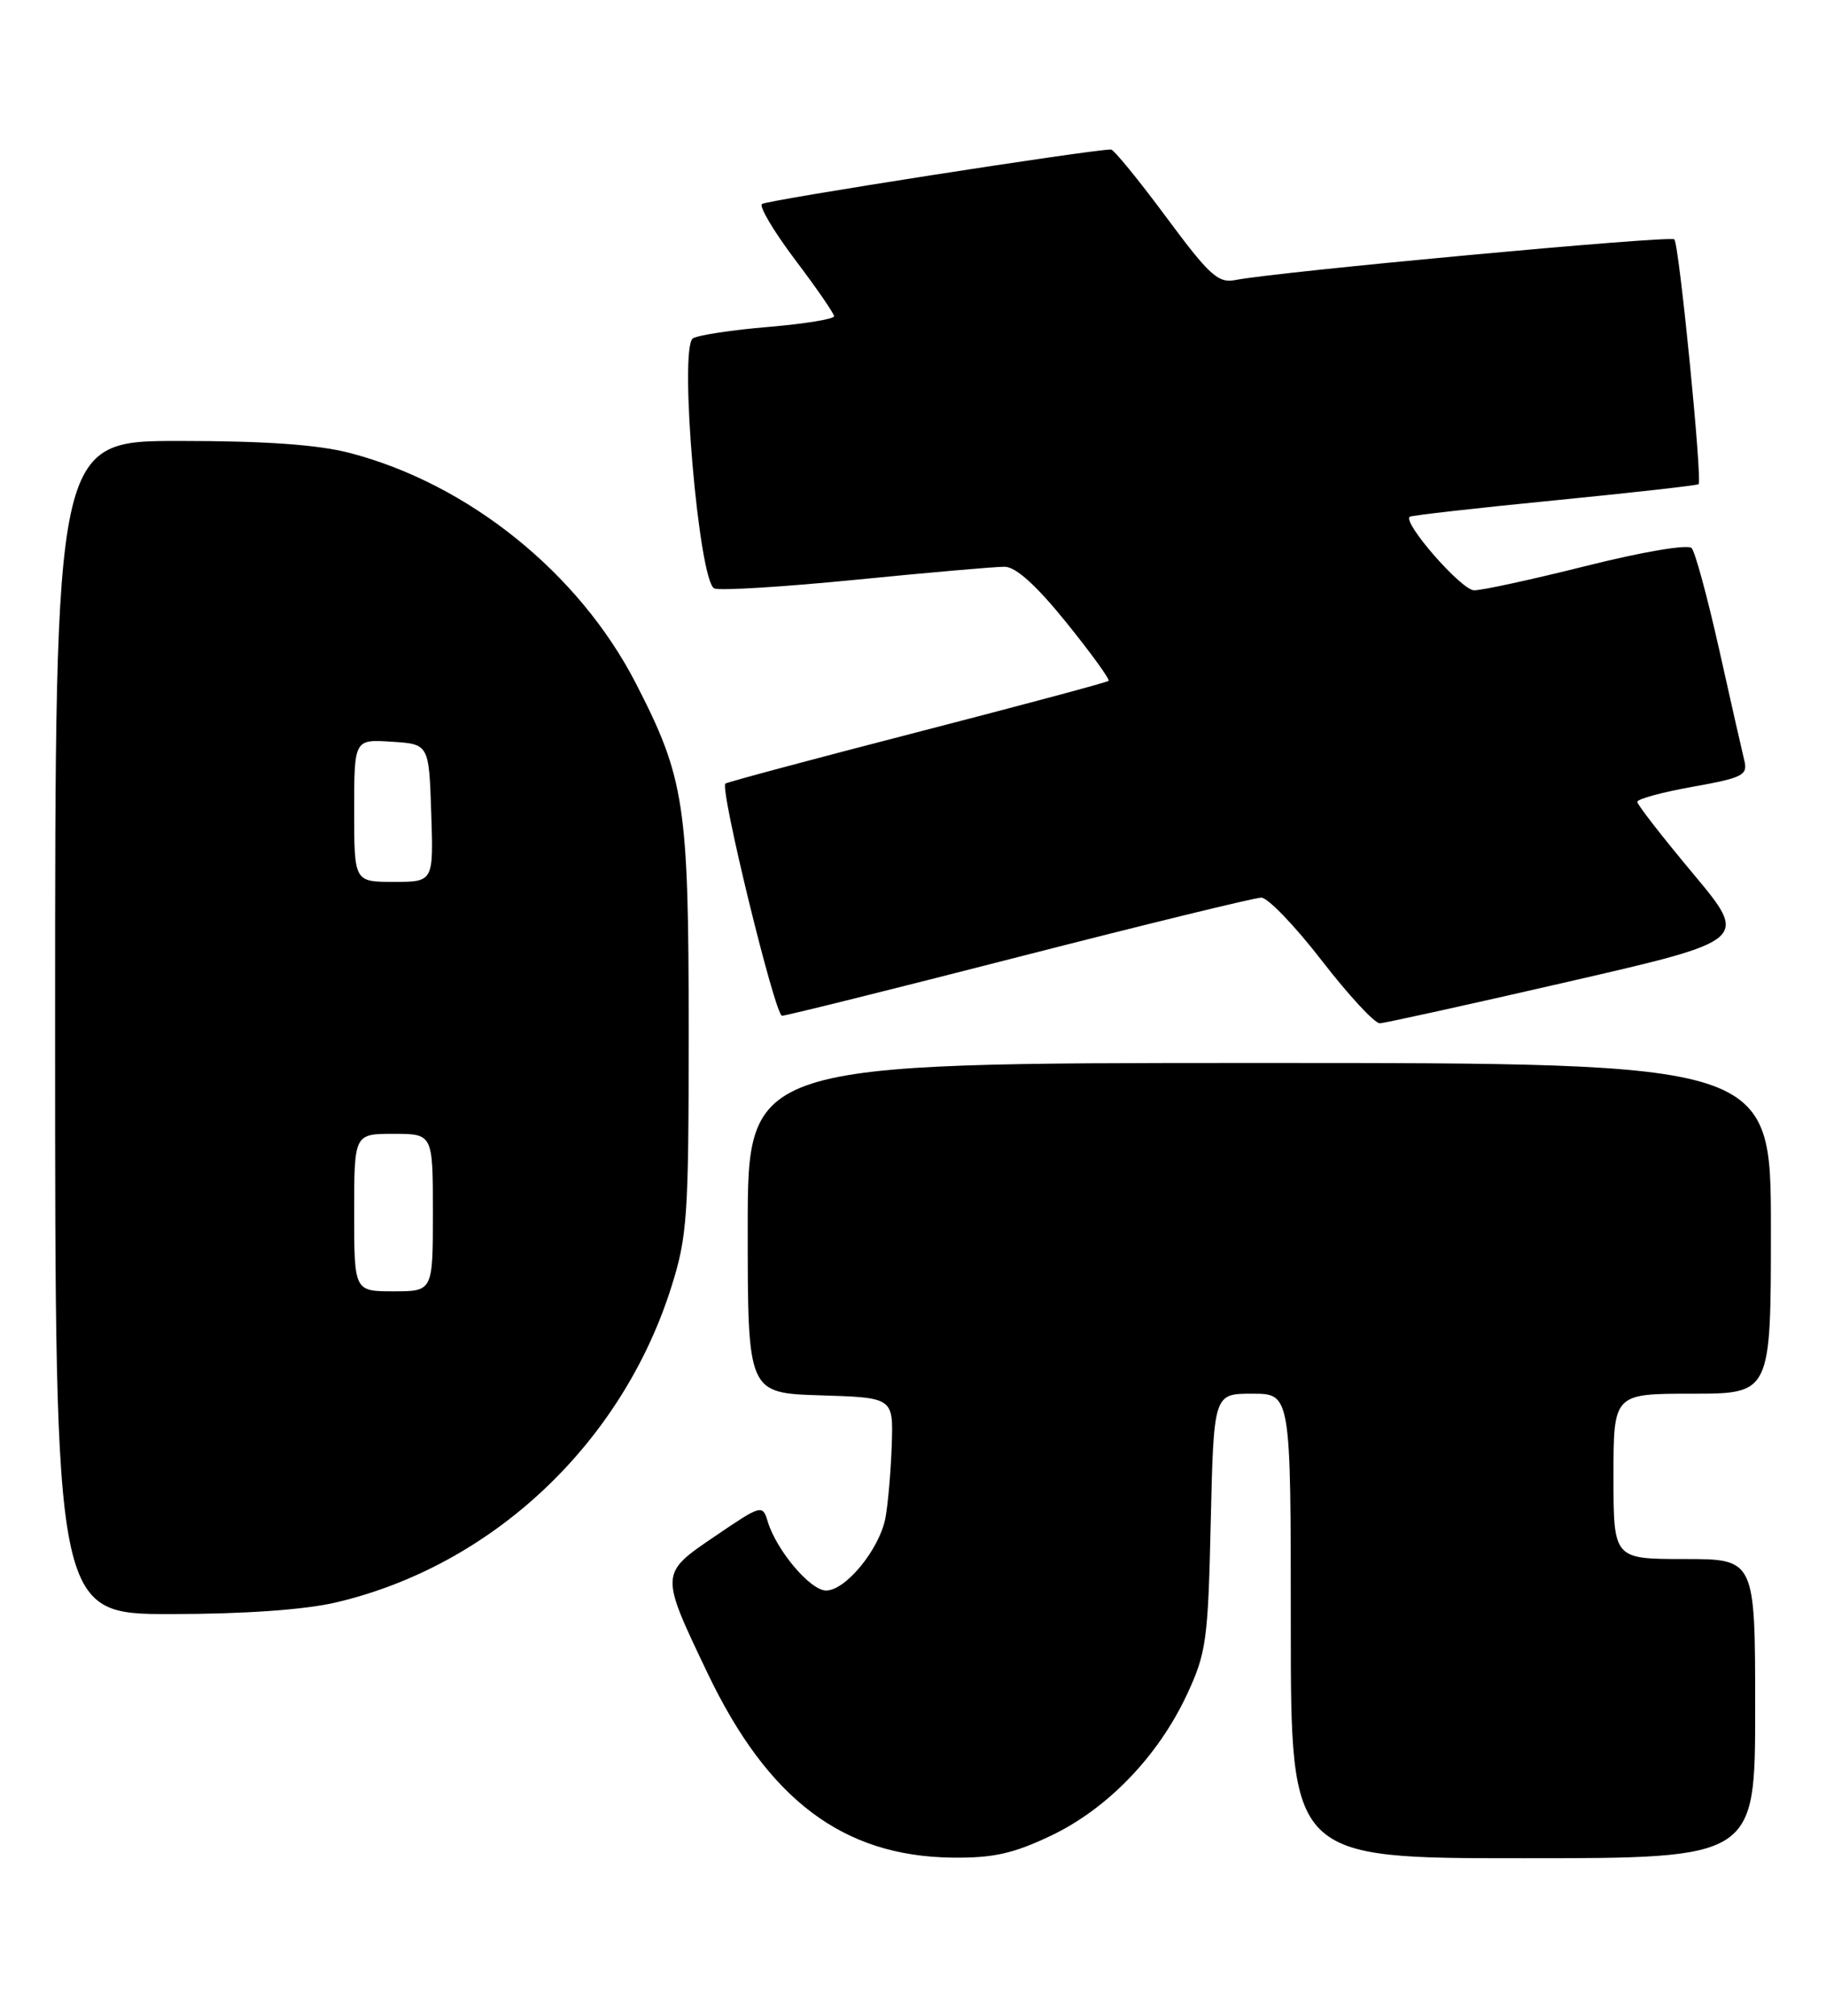 <?xml version="1.0" encoding="UTF-8" standalone="no"?>
<!DOCTYPE svg PUBLIC "-//W3C//DTD SVG 1.1//EN" "http://www.w3.org/Graphics/SVG/1.1/DTD/svg11.dtd" >
<svg xmlns="http://www.w3.org/2000/svg" xmlns:xlink="http://www.w3.org/1999/xlink" version="1.1" viewBox="0 0 232 256">
 <g >
 <path fill="currentColor"
d=" M 133.50 233.15 C 140.72 229.72 147.16 223.03 150.82 215.18 C 153.27 209.92 153.49 208.30 153.83 193.25 C 154.21 177.00 154.21 177.00 159.10 177.00 C 164.00 177.00 164.00 177.00 164.00 206.50 C 164.00 236.00 164.00 236.00 193.50 236.00 C 223.00 236.00 223.00 236.00 223.00 217.00 C 223.00 198.00 223.00 198.00 214.00 198.00 C 205.00 198.00 205.00 198.00 205.00 187.50 C 205.00 177.00 205.00 177.00 215.00 177.00 C 225.00 177.00 225.00 177.00 225.00 156.00 C 225.00 135.00 225.00 135.00 160.00 135.00 C 95.00 135.00 95.00 135.00 95.00 155.96 C 95.00 176.92 95.00 176.92 104.25 177.21 C 113.50 177.50 113.50 177.50 113.30 183.50 C 113.19 186.80 112.83 190.95 112.51 192.72 C 111.78 196.70 107.47 202.00 104.96 202.00 C 102.96 202.00 98.67 196.93 97.55 193.26 C 96.88 191.05 96.77 191.08 90.85 195.10 C 83.81 199.88 83.82 199.76 89.90 212.50 C 97.59 228.58 107.12 235.76 121.00 235.92 C 126.18 235.98 128.72 235.42 133.50 233.15 Z  M 42.74 203.50 C 62.55 198.83 78.99 183.37 85.28 163.50 C 87.33 157.03 87.50 154.56 87.50 131.00 C 87.50 102.17 87.00 98.86 80.79 86.79 C 73.57 72.76 59.52 61.46 44.45 57.53 C 40.38 56.47 33.73 56.00 22.79 56.00 C 7.00 56.00 7.00 56.00 7.00 130.50 C 7.00 205.00 7.00 205.00 21.75 204.99 C 31.19 204.98 38.75 204.44 42.74 203.50 Z  M 199.34 124.66 C 222.18 119.41 222.18 119.41 215.11 110.95 C 211.22 106.30 208.03 102.20 208.02 101.84 C 208.01 101.48 211.18 100.61 215.07 99.92 C 221.44 98.78 222.08 98.45 221.62 96.58 C 221.34 95.44 219.90 89.10 218.43 82.50 C 216.95 75.90 215.38 70.10 214.93 69.61 C 214.47 69.10 208.78 70.06 201.59 71.86 C 194.69 73.59 188.25 74.99 187.28 74.97 C 185.67 74.94 178.18 66.38 179.11 65.63 C 179.33 65.46 187.60 64.52 197.50 63.55 C 207.40 62.57 215.64 61.65 215.81 61.49 C 216.31 61.04 213.34 31.00 212.73 30.40 C 212.22 29.88 162.41 34.50 156.98 35.56 C 154.77 36.00 153.68 35.01 148.14 27.53 C 144.66 22.84 141.52 19.00 141.16 18.99 C 138.85 18.96 97.37 25.42 96.81 25.91 C 96.43 26.23 98.33 29.42 101.03 33.00 C 103.74 36.58 105.96 39.80 105.97 40.16 C 105.99 40.52 102.24 41.13 97.64 41.52 C 93.04 41.90 88.72 42.56 88.04 42.97 C 86.23 44.09 88.79 73.98 90.77 74.74 C 91.53 75.03 99.66 74.53 108.83 73.62 C 118.00 72.71 126.46 71.97 127.64 71.98 C 129.07 71.99 131.66 74.33 135.49 79.07 C 138.63 82.96 141.04 86.29 140.85 86.47 C 140.66 86.66 129.70 89.59 116.50 93.00 C 103.30 96.41 92.35 99.34 92.16 99.52 C 91.44 100.21 98.47 129.00 99.36 129.00 C 99.89 129.00 113.46 125.62 129.53 121.50 C 145.60 117.38 159.43 114.00 160.25 114.00 C 161.08 114.00 164.54 117.60 167.94 122.00 C 171.34 126.40 174.66 129.98 175.31 129.96 C 175.97 129.93 186.78 127.55 199.34 124.66 Z  M 45.00 154.00 C 45.00 144.00 45.00 144.00 50.00 144.00 C 55.00 144.00 55.00 144.00 55.00 154.00 C 55.00 164.00 55.00 164.00 50.00 164.00 C 45.00 164.00 45.00 164.00 45.00 154.00 Z  M 45.00 102.95 C 45.00 93.89 45.00 93.89 49.75 94.20 C 54.50 94.50 54.50 94.50 54.79 103.25 C 55.08 112.00 55.08 112.00 50.04 112.00 C 45.00 112.00 45.00 112.00 45.00 102.95 Z "/>
</g>
</svg>